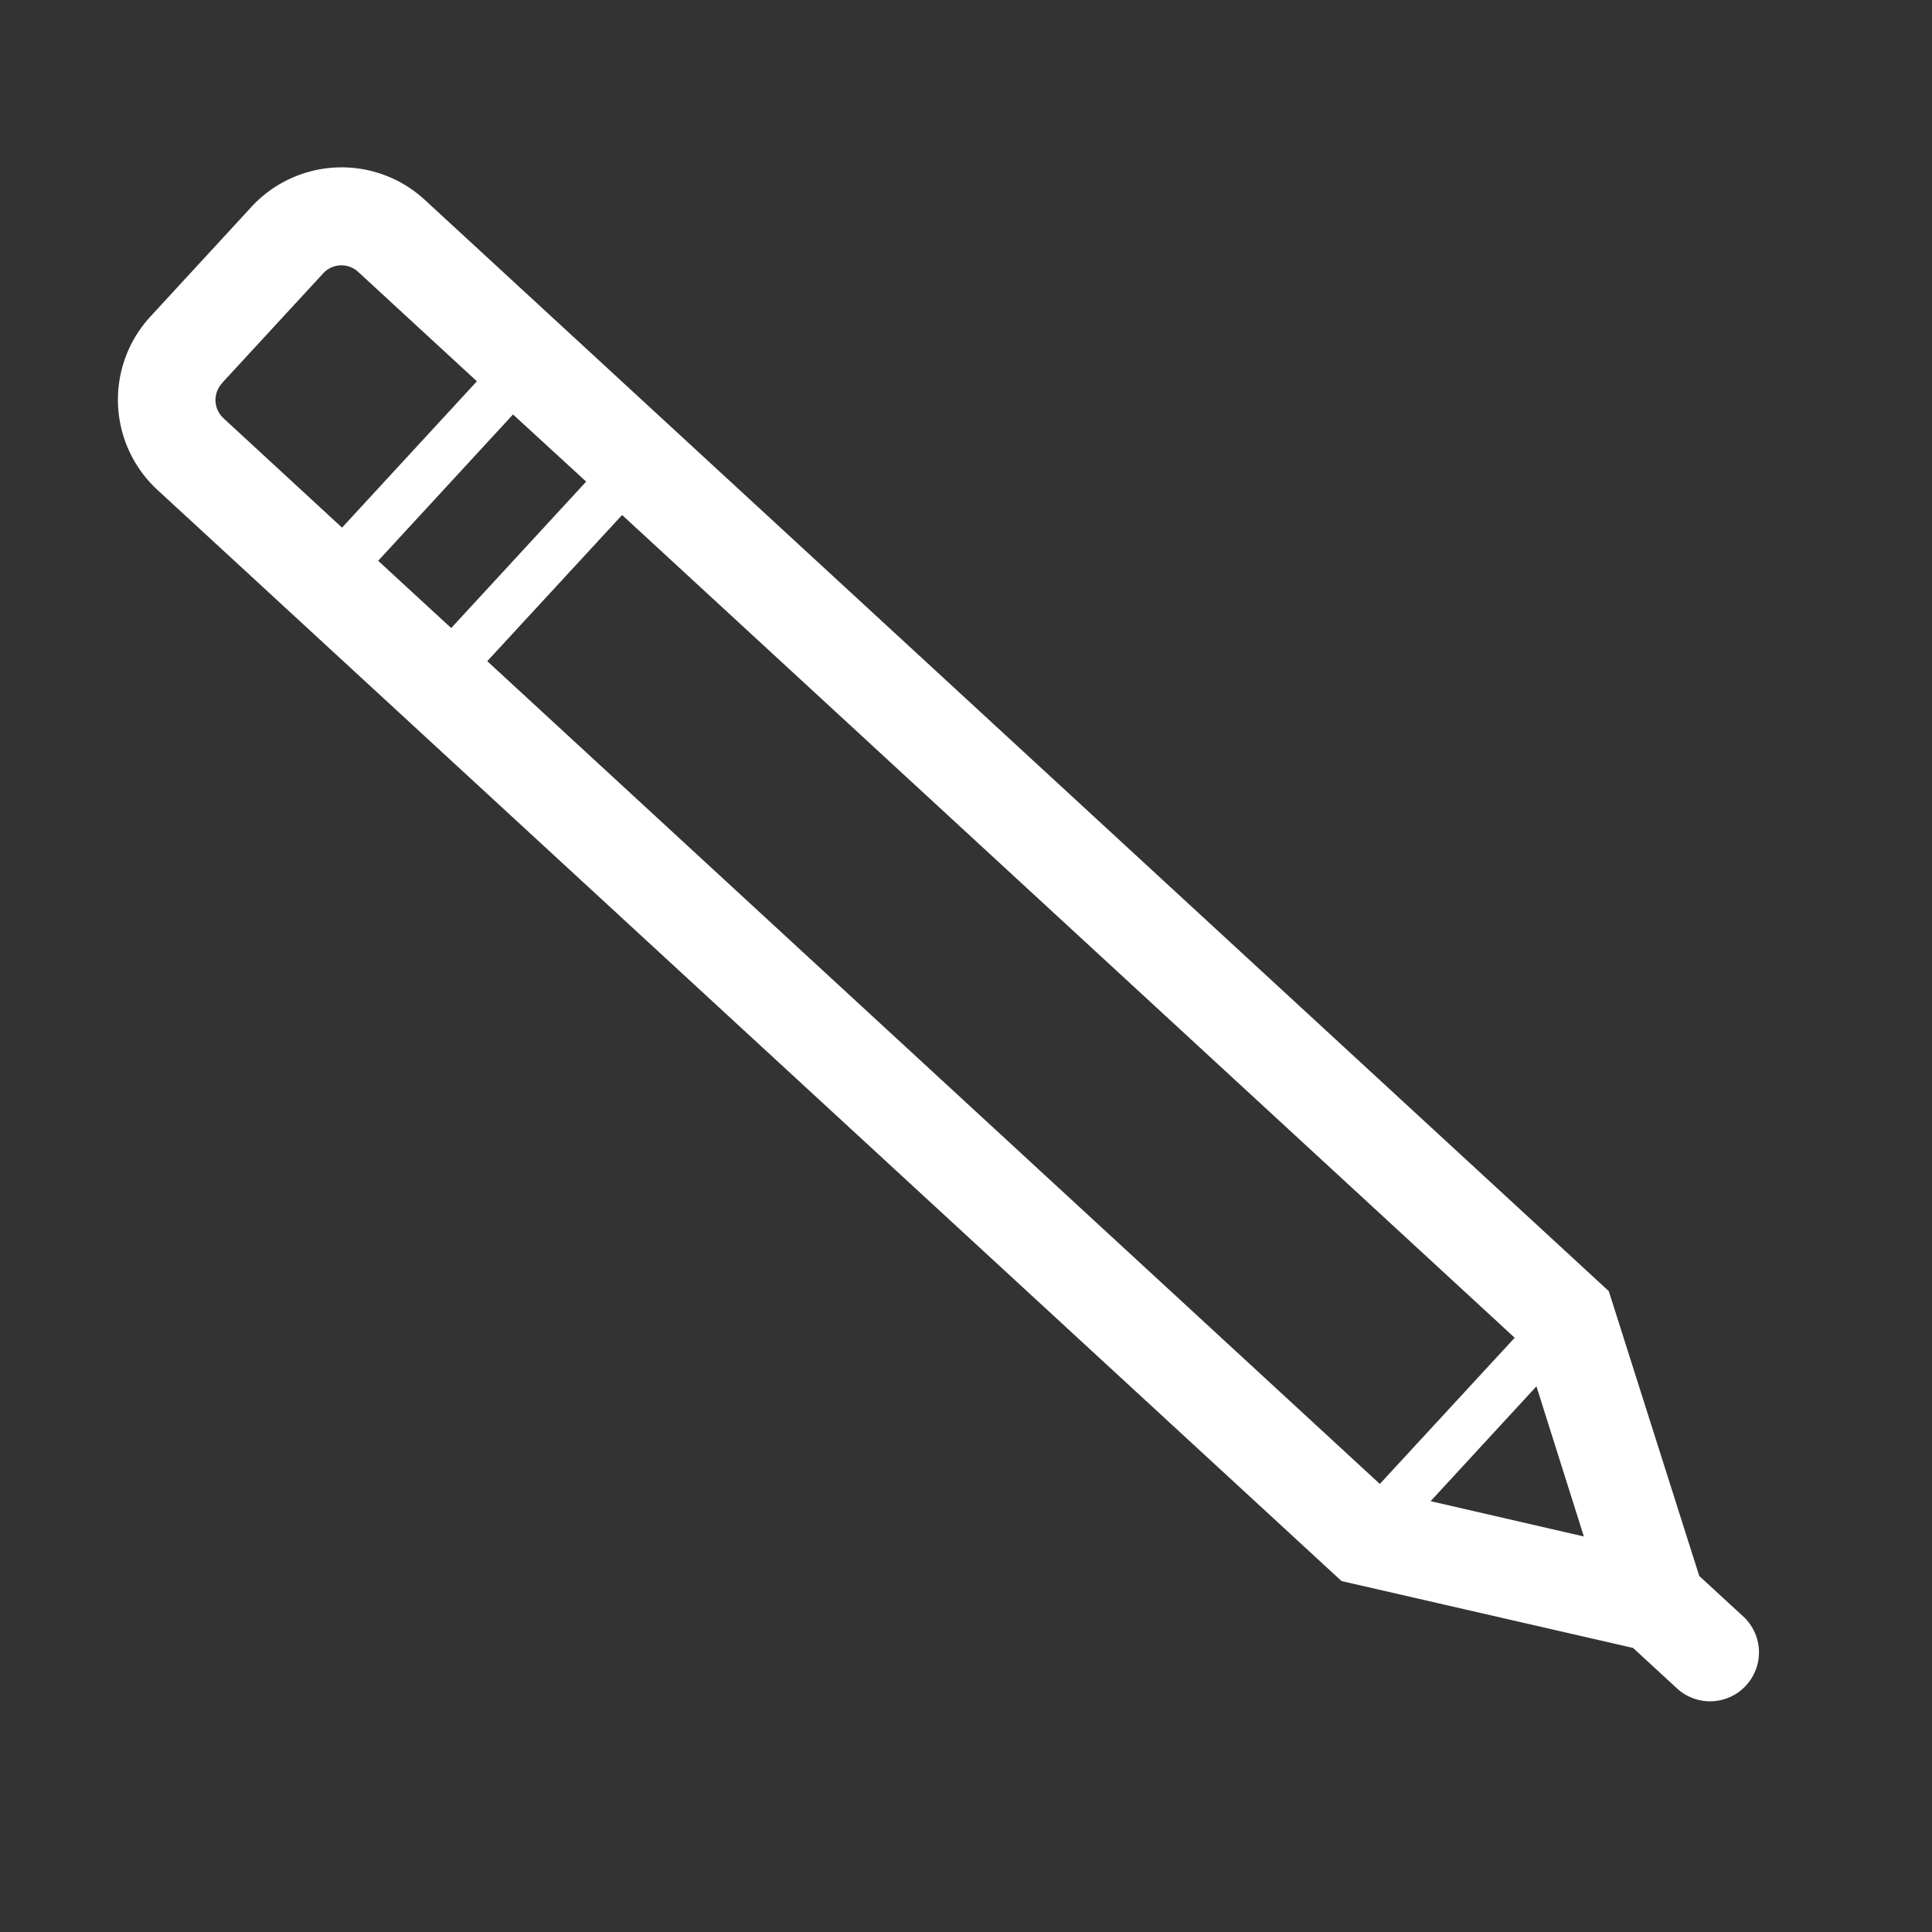 <svg id="Layer_1" data-name="Layer 1" xmlns="http://www.w3.org/2000/svg" viewBox="0 0 500 500">
  <rect x="0" y="0" width="500" height="500" fill="#333333" stroke="none"/>
  <defs>
    <style>
      .cls-1 {
        fill: #fff;
      }
    </style>
  </defs>
  <title>lapiz</title>
  <path class="cls-1" d="M109.9,51.69a31.74,31.74,0,0,0-44.81,1.83L38.86,82a31.74,31.74,0,0,0,1.87,44.77L347.19,409.18l75.44,17.3,11.65,10.73a12.66,12.66,0,0,0,17.15-18.61l-11.66-10.74-23.42-73.72Zm300,345.95-39.66-9.14,27.39-29.72Zm-258.2-273-34.93,37.9L97.87,145.13l34.9-37.87Zm205.4,259.4-231-212.93L161,133.28,392,346.21ZM57.44,99.16,83.67,70.71a6.4,6.4,0,0,1,9-.37l30.75,28.34-34.9,37.87L57.81,108.21a6.4,6.4,0,0,1-.37-9l0,0Z"/>
</svg>
